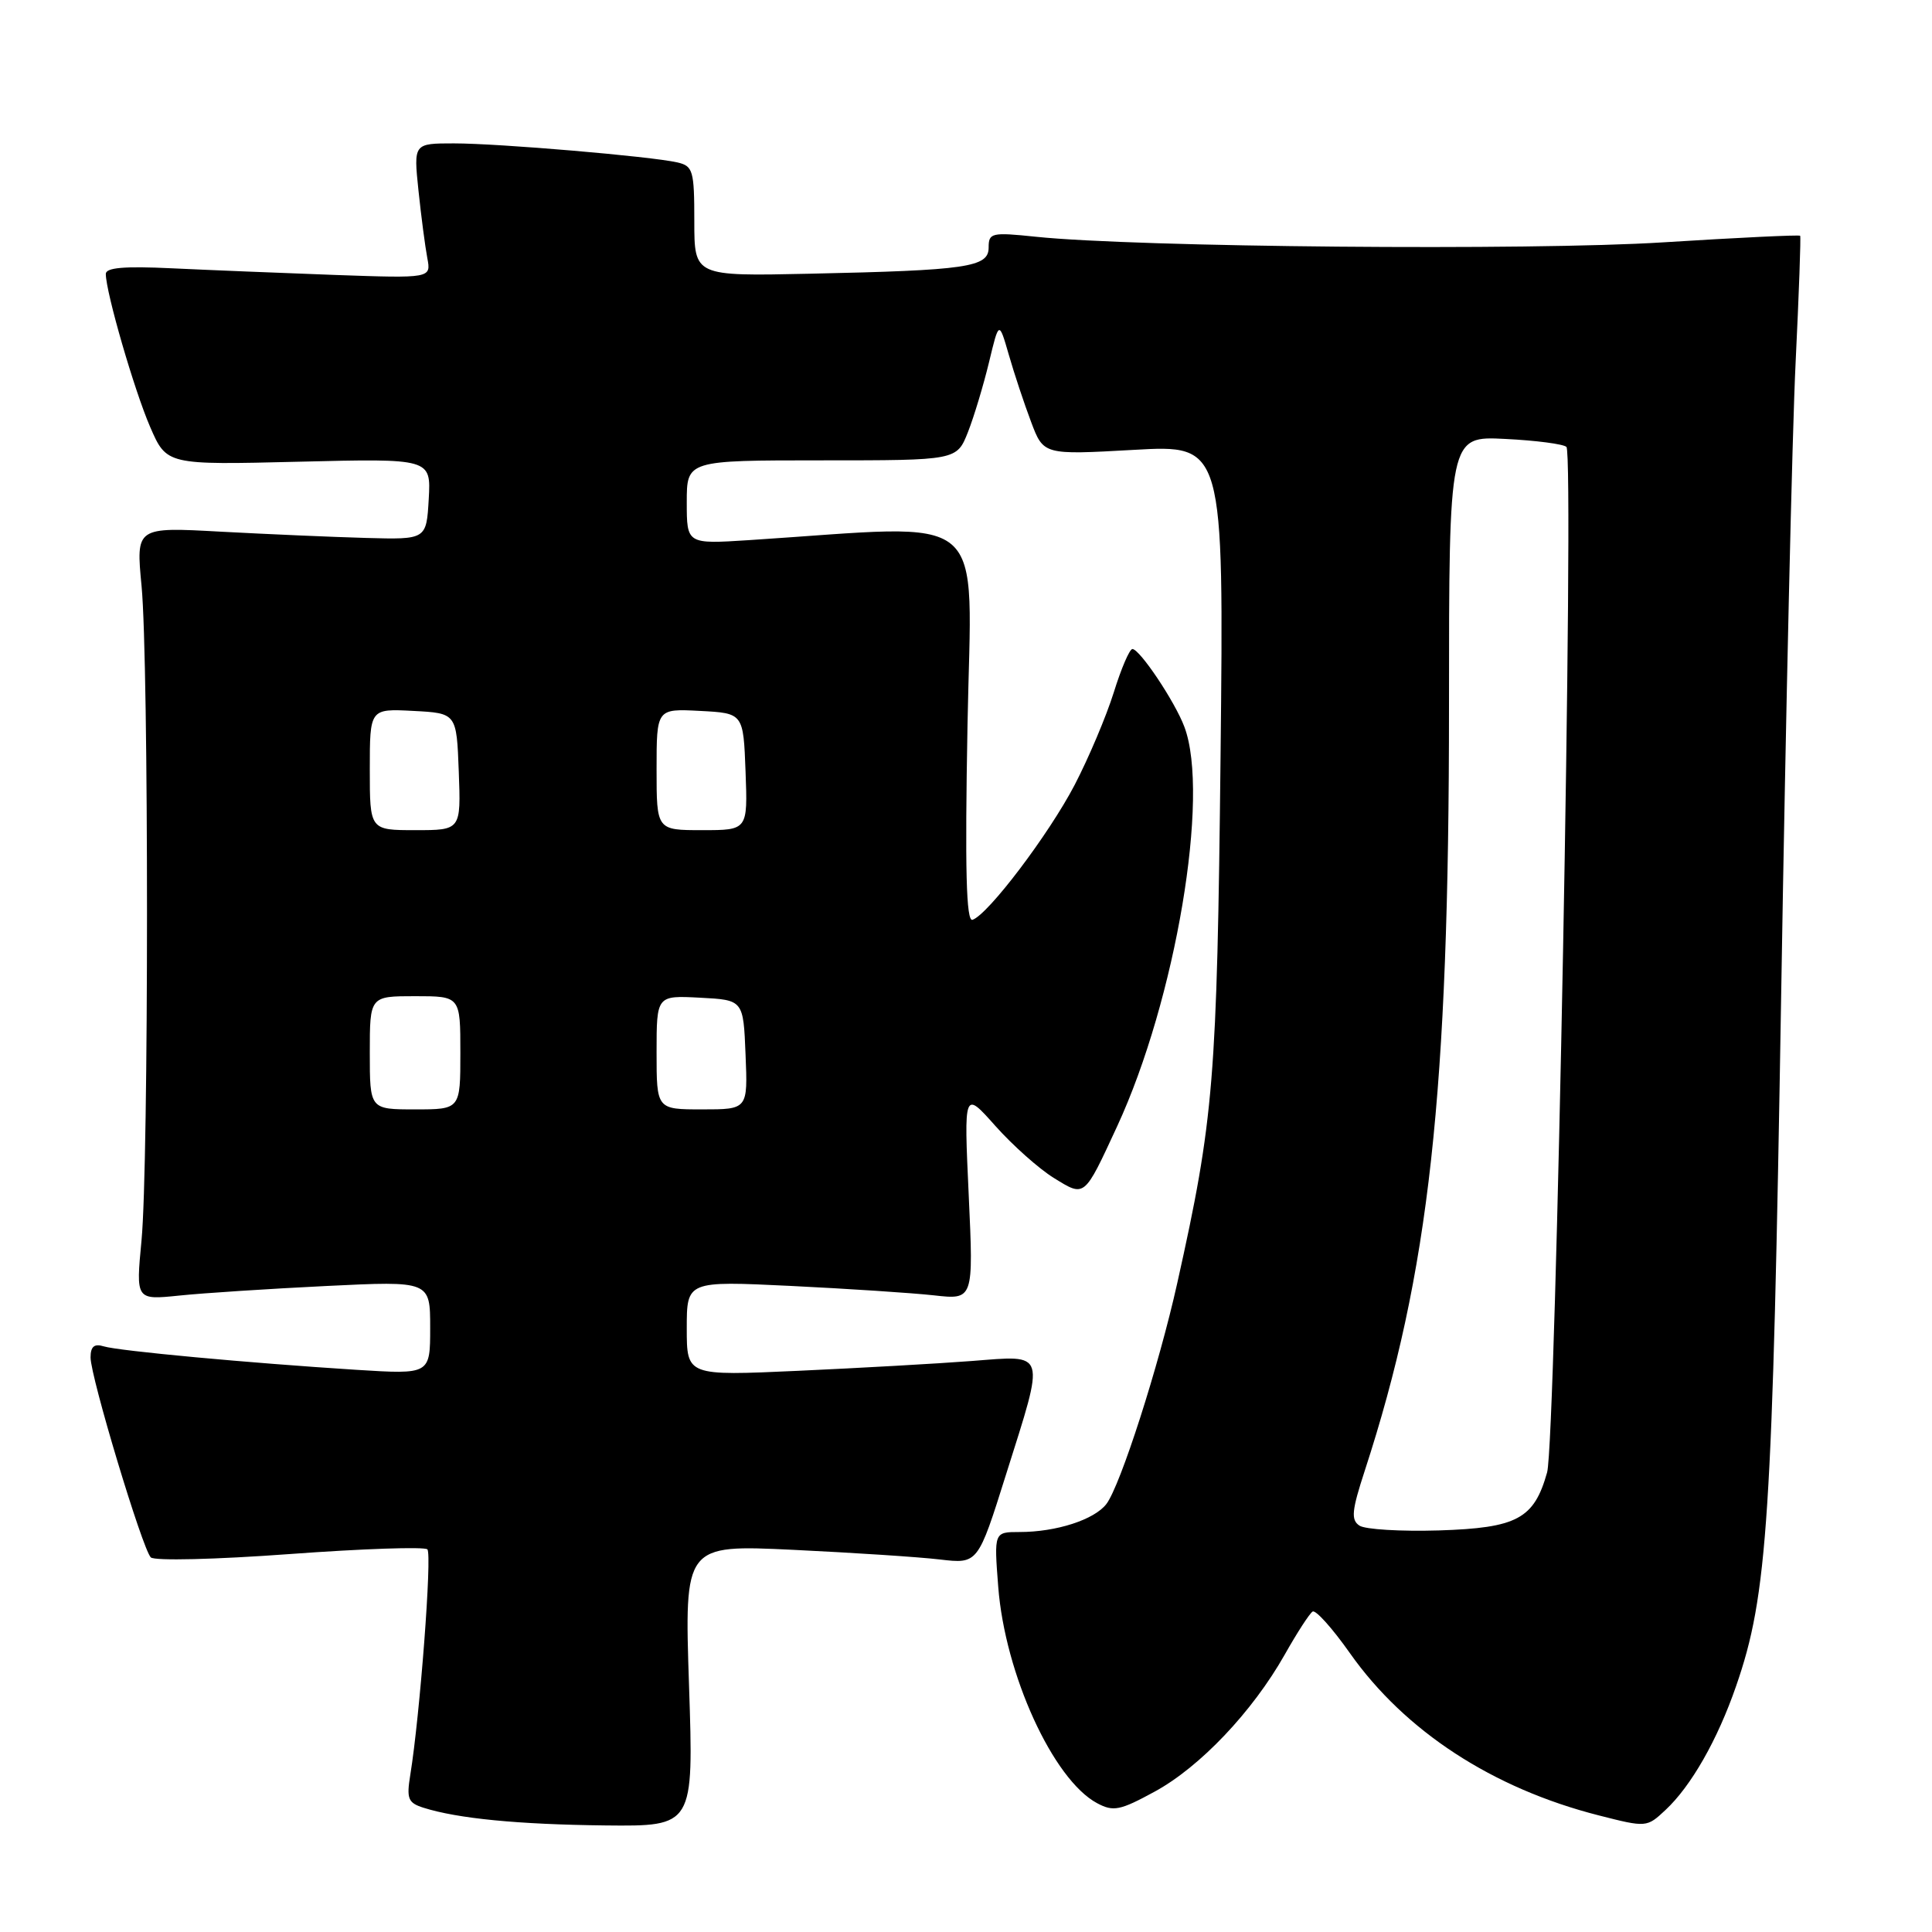 <?xml version="1.0" encoding="UTF-8" standalone="no"?>
<!DOCTYPE svg PUBLIC "-//W3C//DTD SVG 1.1//EN" "http://www.w3.org/Graphics/SVG/1.1/DTD/svg11.dtd" >
<svg xmlns="http://www.w3.org/2000/svg" xmlns:xlink="http://www.w3.org/1999/xlink" version="1.1" viewBox="0 0 256 256">
 <g >
 <path fill="currentColor"
d=" M 91.30 223.34 C 90.68 204.68 90.68 204.68 105.09 205.36 C 113.01 205.74 121.77 206.31 124.54 206.64 C 129.58 207.23 129.58 207.23 133.31 195.36 C 138.53 178.81 138.76 179.57 128.75 180.34 C 124.21 180.69 113.86 181.27 105.75 181.64 C 91.00 182.31 91.00 182.31 91.00 176.02 C 91.00 169.73 91.00 169.73 104.75 170.39 C 112.31 170.76 120.86 171.32 123.75 171.64 C 129.00 172.23 129.00 172.23 128.36 158.36 C 127.72 144.50 127.72 144.50 131.89 149.19 C 134.18 151.76 137.67 154.87 139.63 156.08 C 143.78 158.64 143.61 158.78 148.03 149.24 C 155.78 132.48 160.35 105.39 156.94 96.32 C 155.70 92.99 151.02 86.00 150.05 86.00 C 149.67 86.00 148.56 88.59 147.58 91.75 C 146.59 94.91 144.26 100.42 142.40 104.00 C 138.97 110.57 130.94 121.18 128.86 121.88 C 128.03 122.16 127.85 115.31 128.20 96.07 C 128.72 66.99 131.66 69.47 99.25 71.57 C 91.00 72.10 91.00 72.10 91.00 66.55 C 91.00 61.00 91.00 61.00 108.89 61.00 C 126.78 61.00 126.78 61.00 128.26 57.25 C 129.07 55.19 130.32 51.02 131.05 48.00 C 132.37 42.50 132.37 42.50 133.67 47.00 C 134.38 49.48 135.71 53.48 136.62 55.89 C 138.27 60.28 138.27 60.28 150.22 59.61 C 162.17 58.93 162.17 58.93 161.73 100.22 C 161.26 143.18 160.85 148.24 155.99 170.03 C 153.55 181.01 148.45 196.87 146.60 199.29 C 145.00 201.37 139.96 203.00 135.11 203.00 C 131.71 203.00 131.71 203.00 132.27 210.25 C 133.16 221.83 139.54 235.81 145.37 238.93 C 147.52 240.08 148.40 239.91 153.00 237.40 C 159.00 234.14 165.96 226.80 170.23 219.25 C 171.86 216.36 173.52 213.79 173.93 213.54 C 174.34 213.29 176.56 215.77 178.87 219.05 C 186.17 229.40 197.78 236.97 211.85 240.55 C 218.16 242.16 218.21 242.15 220.69 239.83 C 224.08 236.67 227.58 230.54 230.04 223.42 C 234.23 211.36 234.87 201.48 236.02 131.50 C 236.62 94.65 237.48 57.08 237.93 48.00 C 238.37 38.92 238.64 31.38 238.53 31.24 C 238.41 31.10 230.26 31.49 220.41 32.11 C 202.81 33.23 150.52 32.76 137.25 31.37 C 131.38 30.76 131.00 30.85 131.00 32.80 C 131.00 35.41 128.18 35.82 107.25 36.27 C 92.00 36.60 92.00 36.60 92.00 29.32 C 92.00 22.59 91.83 22.00 89.75 21.52 C 86.26 20.72 66.12 19.00 60.15 19.00 C 54.80 19.00 54.80 19.00 55.45 25.25 C 55.81 28.69 56.34 32.71 56.62 34.19 C 57.13 36.88 57.13 36.88 44.32 36.43 C 37.27 36.17 27.56 35.78 22.75 35.55 C 16.43 35.25 14.00 35.46 14.02 36.31 C 14.05 38.82 17.80 51.73 19.89 56.56 C 22.08 61.61 22.08 61.61 39.60 61.18 C 57.11 60.75 57.11 60.75 56.81 66.12 C 56.50 71.50 56.50 71.50 48.50 71.28 C 44.10 71.16 35.44 70.78 29.26 70.45 C 18.01 69.83 18.01 69.83 18.76 77.67 C 19.72 87.86 19.72 154.17 18.75 164.38 C 18.00 172.26 18.00 172.26 23.75 171.67 C 26.91 171.34 35.69 170.77 43.25 170.40 C 57.00 169.73 57.00 169.73 57.00 175.93 C 57.00 182.12 57.00 182.12 47.25 181.51 C 32.90 180.60 15.75 179.01 13.75 178.40 C 12.49 178.01 12.00 178.42 12.00 179.87 C 12.00 182.44 18.86 205.22 19.98 206.36 C 20.45 206.84 28.60 206.64 38.39 205.92 C 48.05 205.21 56.26 204.93 56.63 205.30 C 57.27 205.93 55.64 227.33 54.37 235.15 C 53.85 238.34 54.06 238.88 56.10 239.53 C 60.64 240.97 68.65 241.75 80.21 241.88 C 91.92 242.00 91.92 242.00 91.30 223.34 Z  M 180.13 202.15 C 178.99 201.39 179.11 200.17 180.84 194.87 C 189.39 168.64 192.00 144.97 192.00 93.64 C 192.00 57.78 192.00 57.78 199.43 58.16 C 203.52 58.36 207.18 58.84 207.56 59.22 C 208.62 60.29 206.16 190.97 205.00 195.10 C 203.27 201.26 201.03 202.46 190.65 202.79 C 185.62 202.94 180.88 202.66 180.13 202.15 Z  M 49.00 139.50 C 49.00 132.00 49.00 132.00 55.00 132.00 C 61.00 132.00 61.00 132.00 61.00 139.50 C 61.00 147.00 61.00 147.00 55.00 147.00 C 49.00 147.00 49.00 147.00 49.00 139.50 Z  M 87.00 139.45 C 87.00 131.90 87.00 131.90 92.75 132.20 C 98.50 132.50 98.50 132.50 98.79 139.75 C 99.09 147.00 99.09 147.00 93.04 147.00 C 87.00 147.00 87.00 147.00 87.00 139.45 Z  M 49.00 101.95 C 49.00 93.90 49.00 93.90 54.75 94.20 C 60.50 94.50 60.50 94.50 60.79 102.25 C 61.08 110.00 61.08 110.00 55.04 110.00 C 49.00 110.00 49.00 110.00 49.00 101.95 Z  M 87.00 101.95 C 87.00 93.90 87.00 93.90 92.75 94.20 C 98.50 94.50 98.50 94.50 98.79 102.25 C 99.08 110.00 99.08 110.00 93.04 110.00 C 87.00 110.00 87.00 110.00 87.00 101.95 Z "/>
</g>
</svg>